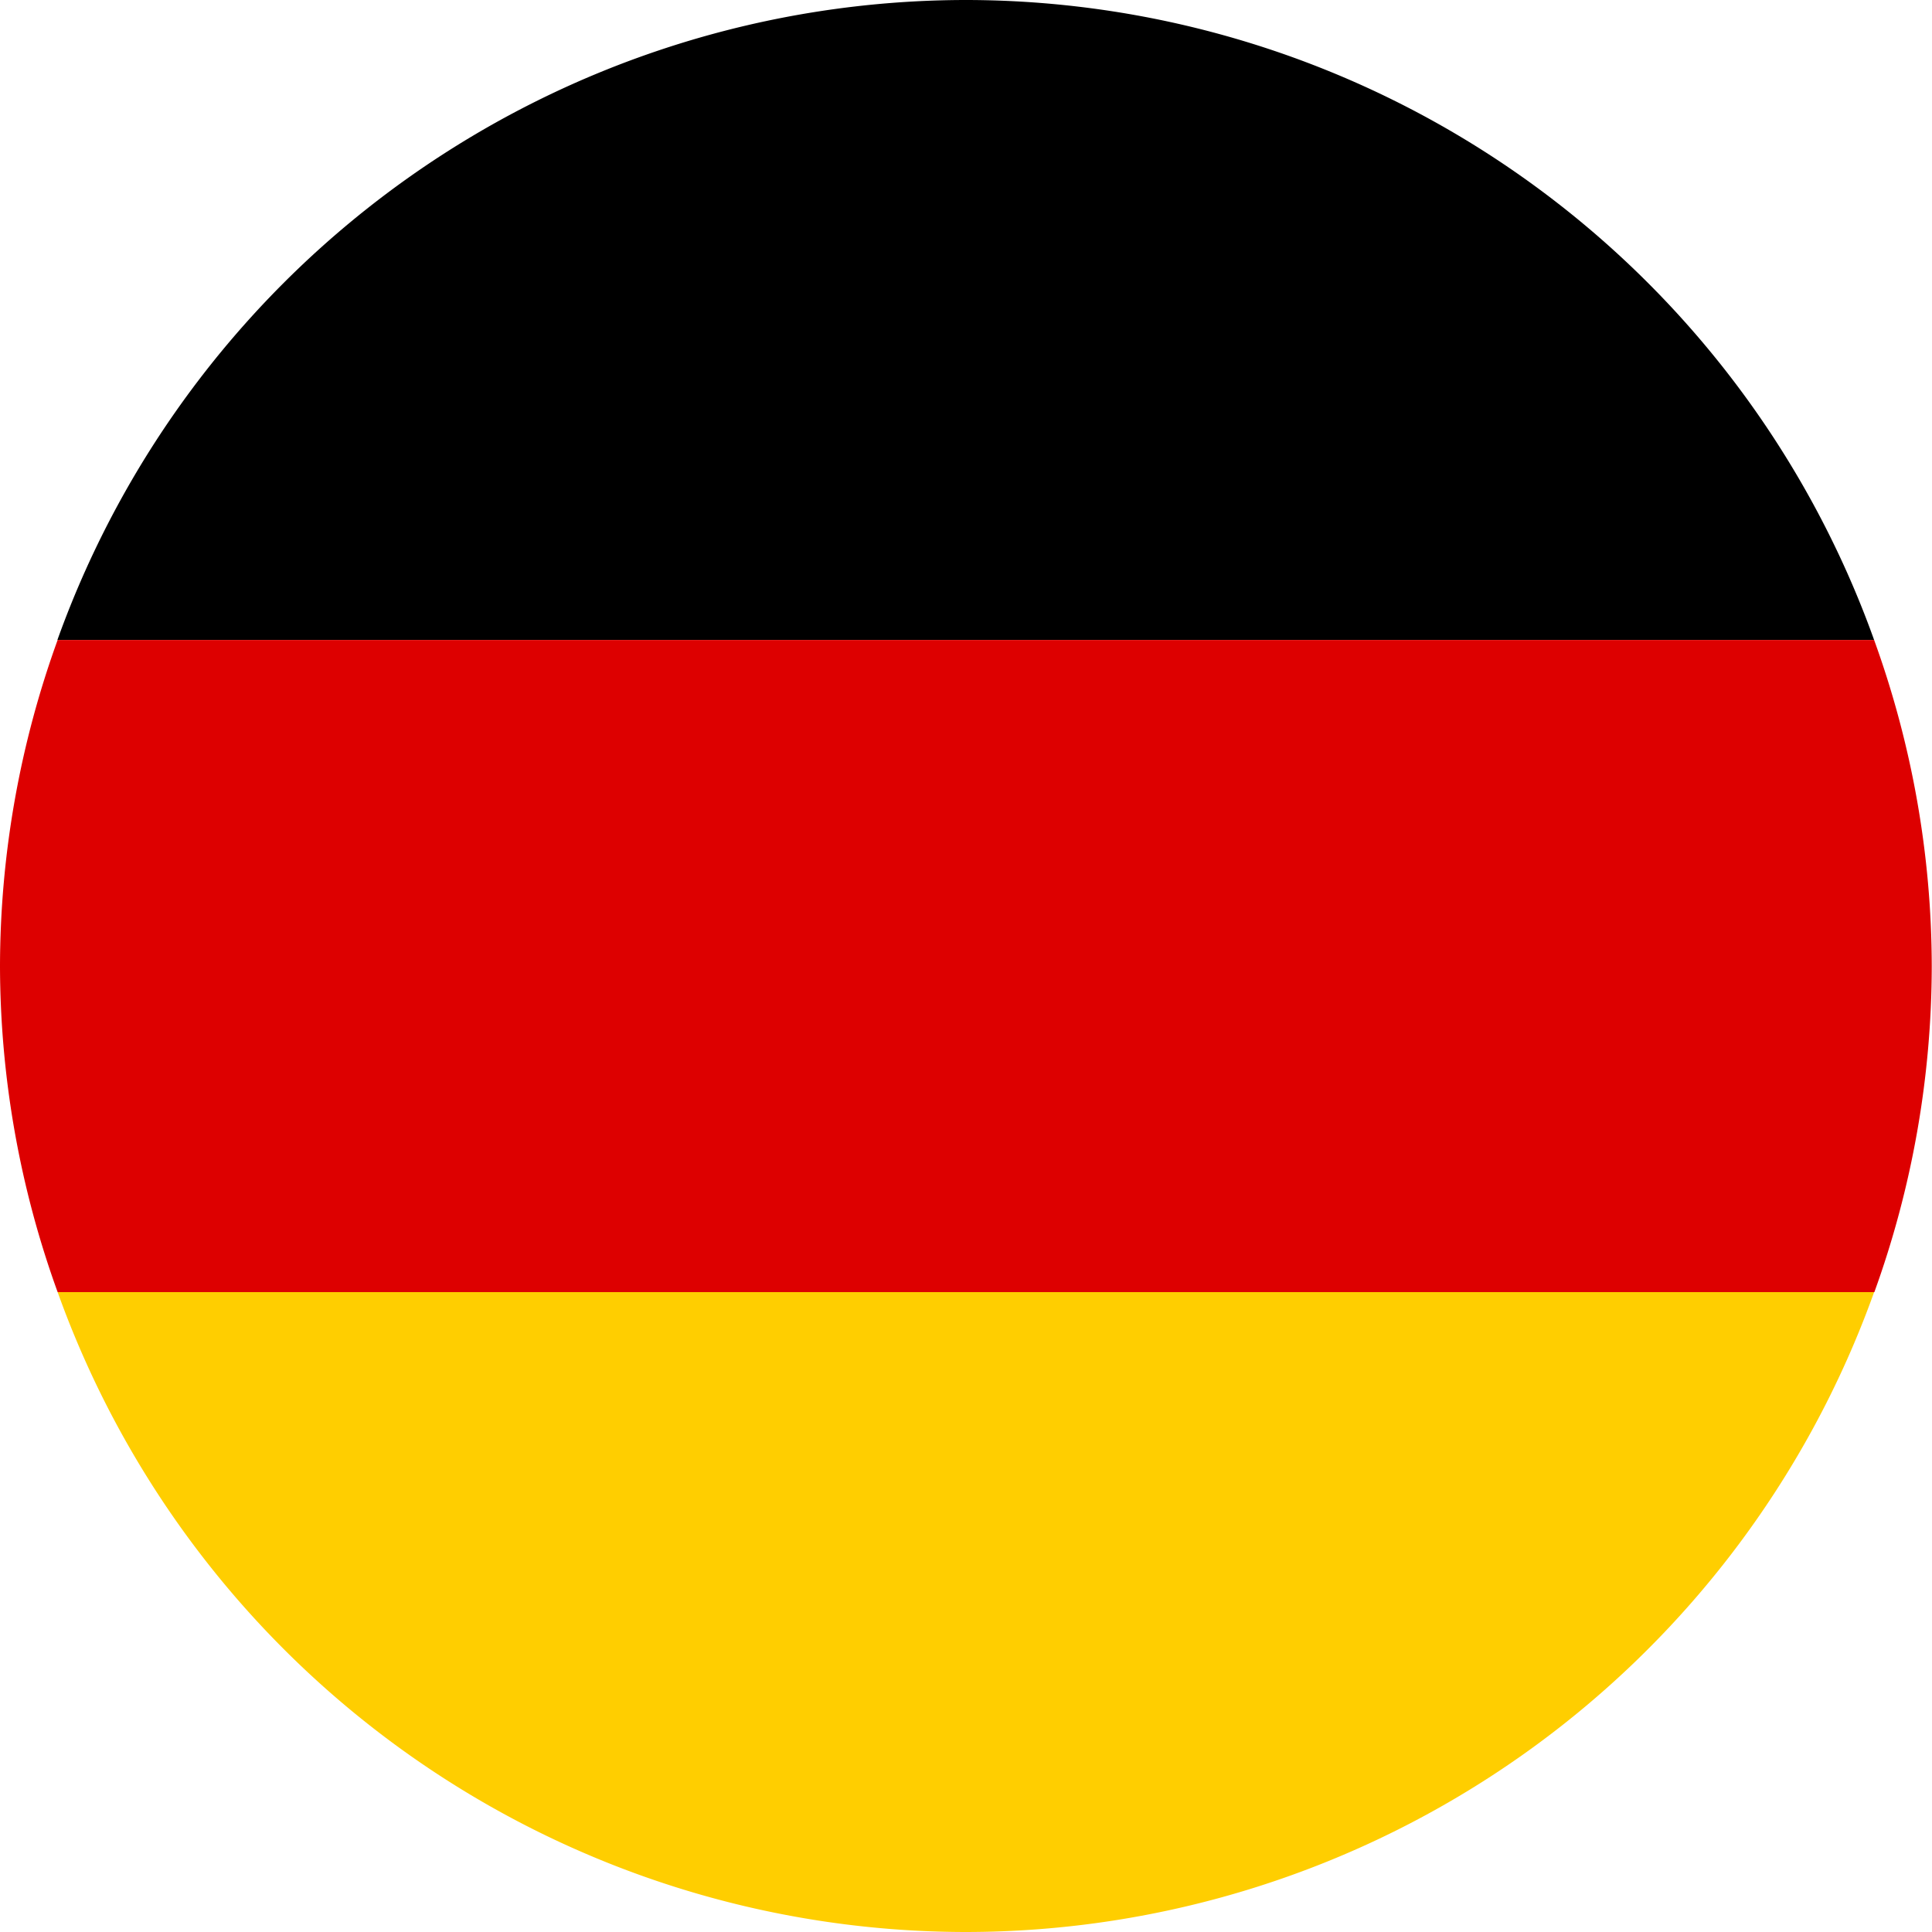 <svg xmlns="http://www.w3.org/2000/svg" xmlns:xlink="http://www.w3.org/1999/xlink" width="24" height="24" viewBox="0 0 24 24">
  <defs>
    <clipPath id="clip-國旗_德國">
      <rect width="24" height="24"/>
    </clipPath>
  </defs>
  <g id="國旗_德國" clip-path="url(#clip-國旗_德國)">
    <g id="Group_38941" data-name="Group 38941" transform="translate(-686.003 89.716)">
      <path id="Path_51175" data-name="Path 51175" d="M698-89.716a12,12,0,0,0-11.284,7.95h22.568A11.994,11.994,0,0,0,698-89.716Z"/>
      <path id="Path_51176" data-name="Path 51176" d="M686.719-73.665h22.568A11.953,11.953,0,0,0,710-77.716a11.947,11.947,0,0,0-.716-4.05H686.719a11.947,11.947,0,0,0-.716,4.05A11.953,11.953,0,0,0,686.719-73.665Z" fill="#d00"/>
      <path id="Path_51177" data-name="Path 51177" d="M698-65.716a11.993,11.993,0,0,0,11.284-7.949H686.719A11.994,11.994,0,0,0,698-65.716Z" fill="#ffce00"/>
    </g>
  </g>
</svg>

